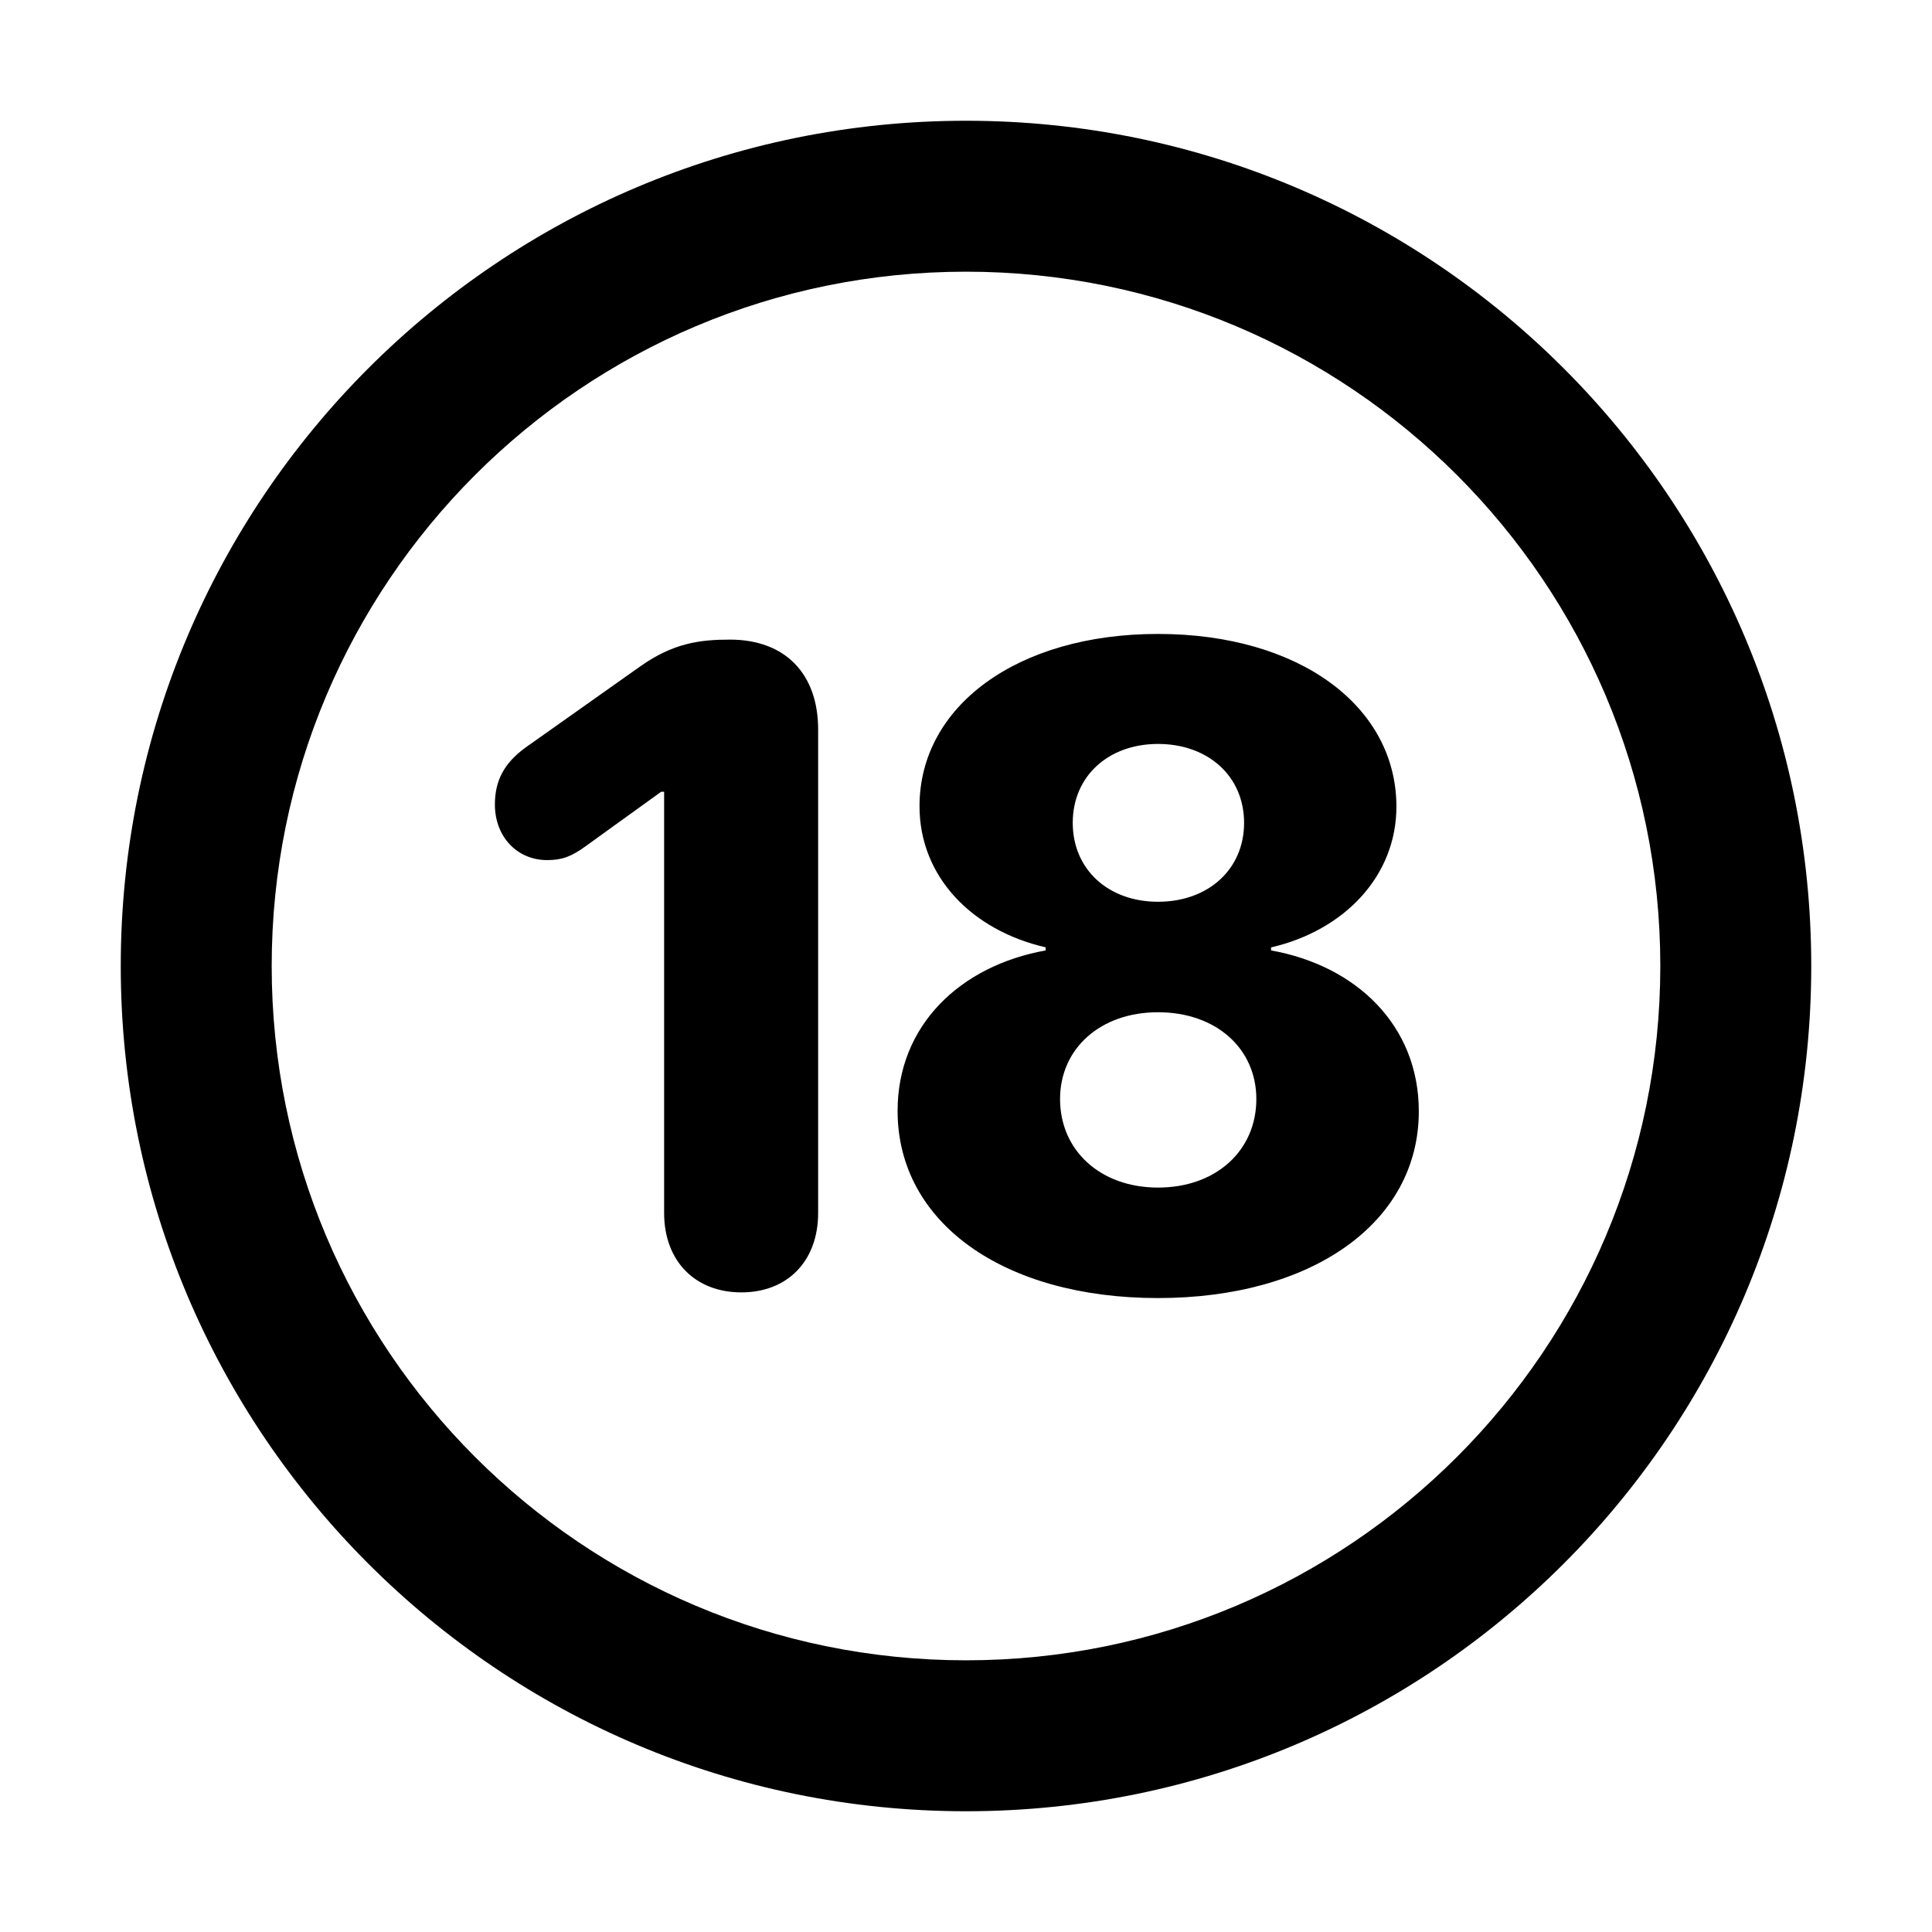 <svg xmlns="http://www.w3.org/2000/svg" width="32" height="32" fill="currentColor" viewBox="0 0 32 32"><path fill-rule="evenodd" d="M16 27.5c6.351 0 11.5-5.149 11.5-11.5S22.351 4.5 16 4.5 4.5 9.649 4.5 16 9.649 27.5 16 27.5Zm0 2.5c7.732 0 14-6.268 14-14S23.732 2 16 2 2 8.268 2 16s6.268 14 14 14Z M12.279 21.406c.762 0 1.272-.516 1.272-1.315v-8.008c0-.915-.538-1.489-1.461-1.489-.503 0-.937.059-1.475.436l-1.908 1.35c-.364.262-.51.56-.51.944 0 .538.37.922.866.922.245 0 .399-.058.63-.225l1.258-.907H11v6.977c0 .8.517 1.315 1.279 1.315Zm6.901.094c2.552 0 4.32-1.249 4.32-3.093 0-1.416-1.027-2.41-2.447-2.665v-.05c1.224-.284 2.076-1.191 2.076-2.331 0-1.663-1.607-2.861-3.949-2.861-2.334 0-3.95 1.198-3.95 2.854 0 1.161.86 2.054 2.09 2.337v.051c-1.418.254-2.453 1.242-2.453 2.658 0 1.851 1.755 3.1 4.313 3.1Zm0-6.564c-.825 0-1.412-.537-1.412-1.307 0-.777.594-1.307 1.412-1.307.825 0 1.426.53 1.426 1.307 0 .77-.594 1.307-1.426 1.307Zm0 4.734c-.957 0-1.622-.617-1.622-1.466 0-.835.665-1.438 1.622-1.438.965 0 1.629.603 1.629 1.438 0 .85-.664 1.466-1.629 1.466Z"/></svg>
